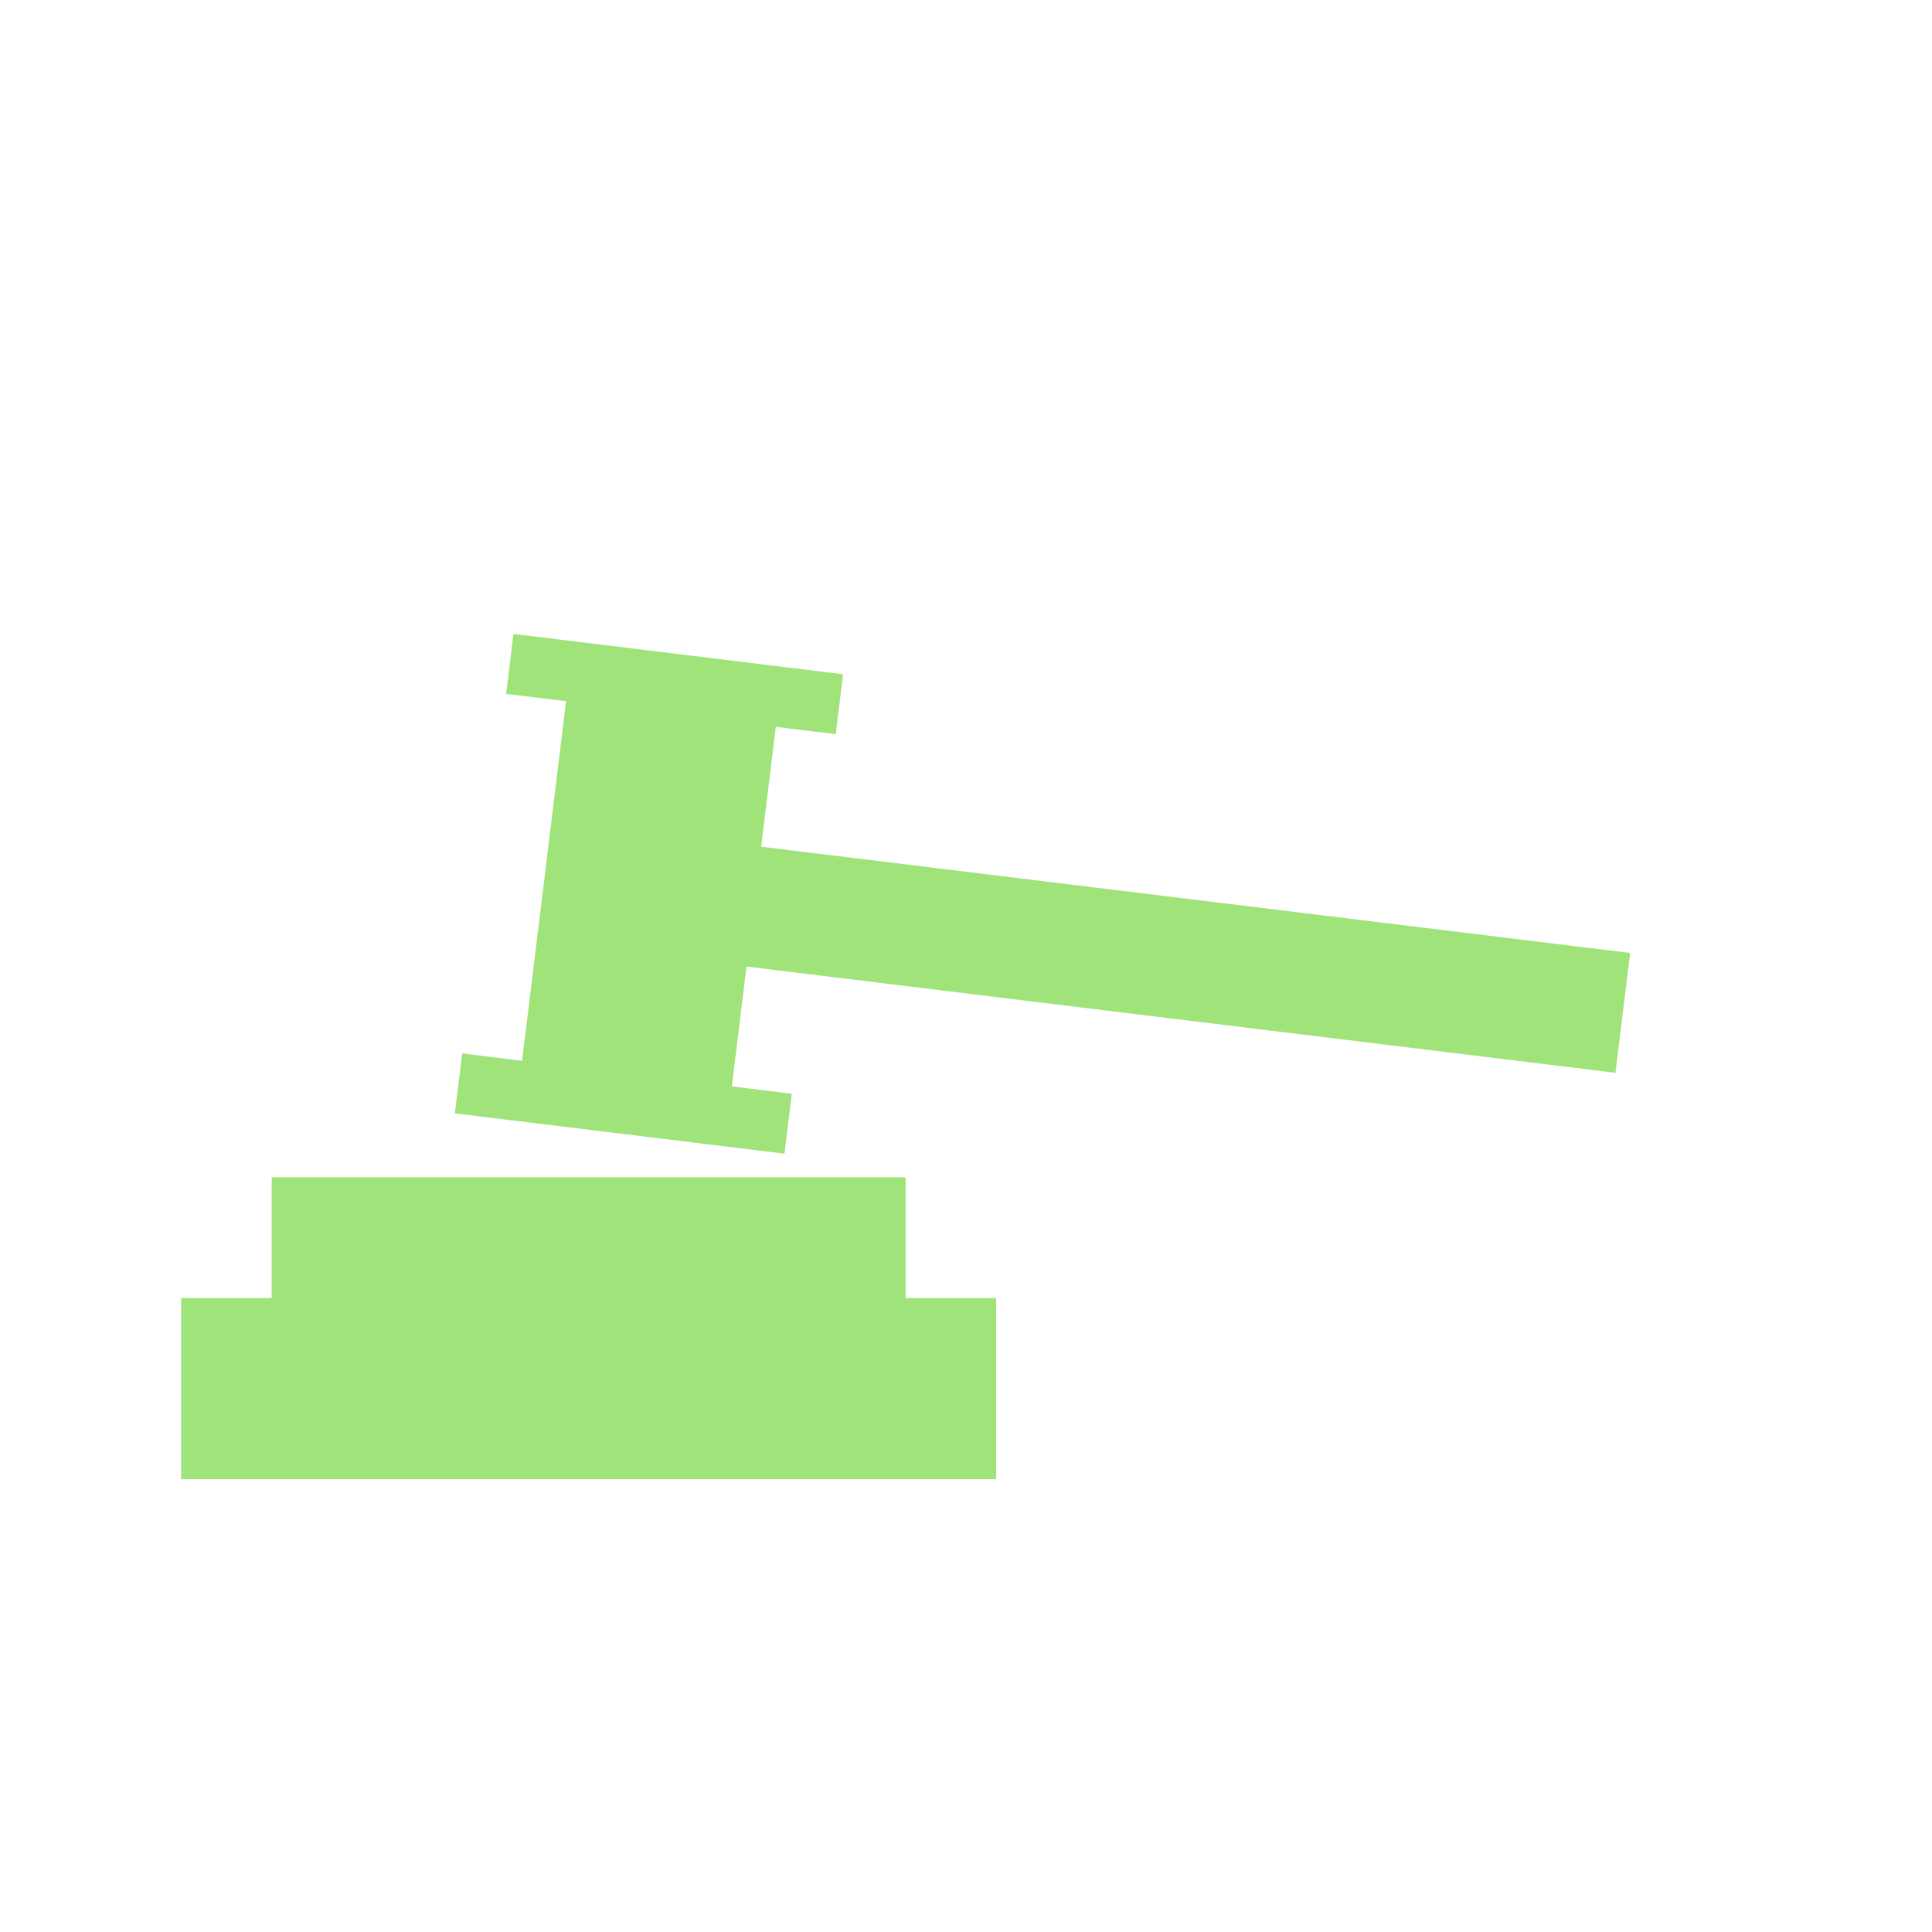 <?xml version="1.0" encoding="UTF-8" standalone="no"?>
<!DOCTYPE svg PUBLIC "-//W3C//DTD SVG 1.1//EN" "http://www.w3.org/Graphics/SVG/1.1/DTD/svg11.dtd">
<svg version="1.1" xmlns="http://www.w3.org/2000/svg" xmlns:xlink="http://www.w3.org/1999/xlink" preserveAspectRatio="xMidYMid meet" viewBox="0 0 640 640" width="640" height="640"><defs><path d="M259.43 220.92L279.28 223.35L276.85 243.2L257 240.78L252.14 280.48L540 315.68L535.15 355.38L247.29 320.18L242.43 359.89L262.29 362.32L259.86 382.17L240.01 379.74L240.01 379.74L150.67 368.82L153.1 348.97L172.95 351.39L187.52 232.28L167.66 229.85L170.09 210L189.94 212.43L189.94 212.43L189.94 212.43L259.43 220.92Z" id="bOfCOhKwH"></path><path d="M330 490L60 490L60 430L90 430L90 390L300 390L300 430L330 430L330 430L330 490Z" id="a9ex7gwB"></path></defs><g><g><g><use xlink:href="#bOfCOhKwH" opacity="1" fill="#a0e37a" fill-opacity="1"></use></g><g><use xlink:href="#a9ex7gwB" opacity="1" fill="#a0e37a" fill-opacity="1"></use></g></g></g></svg>